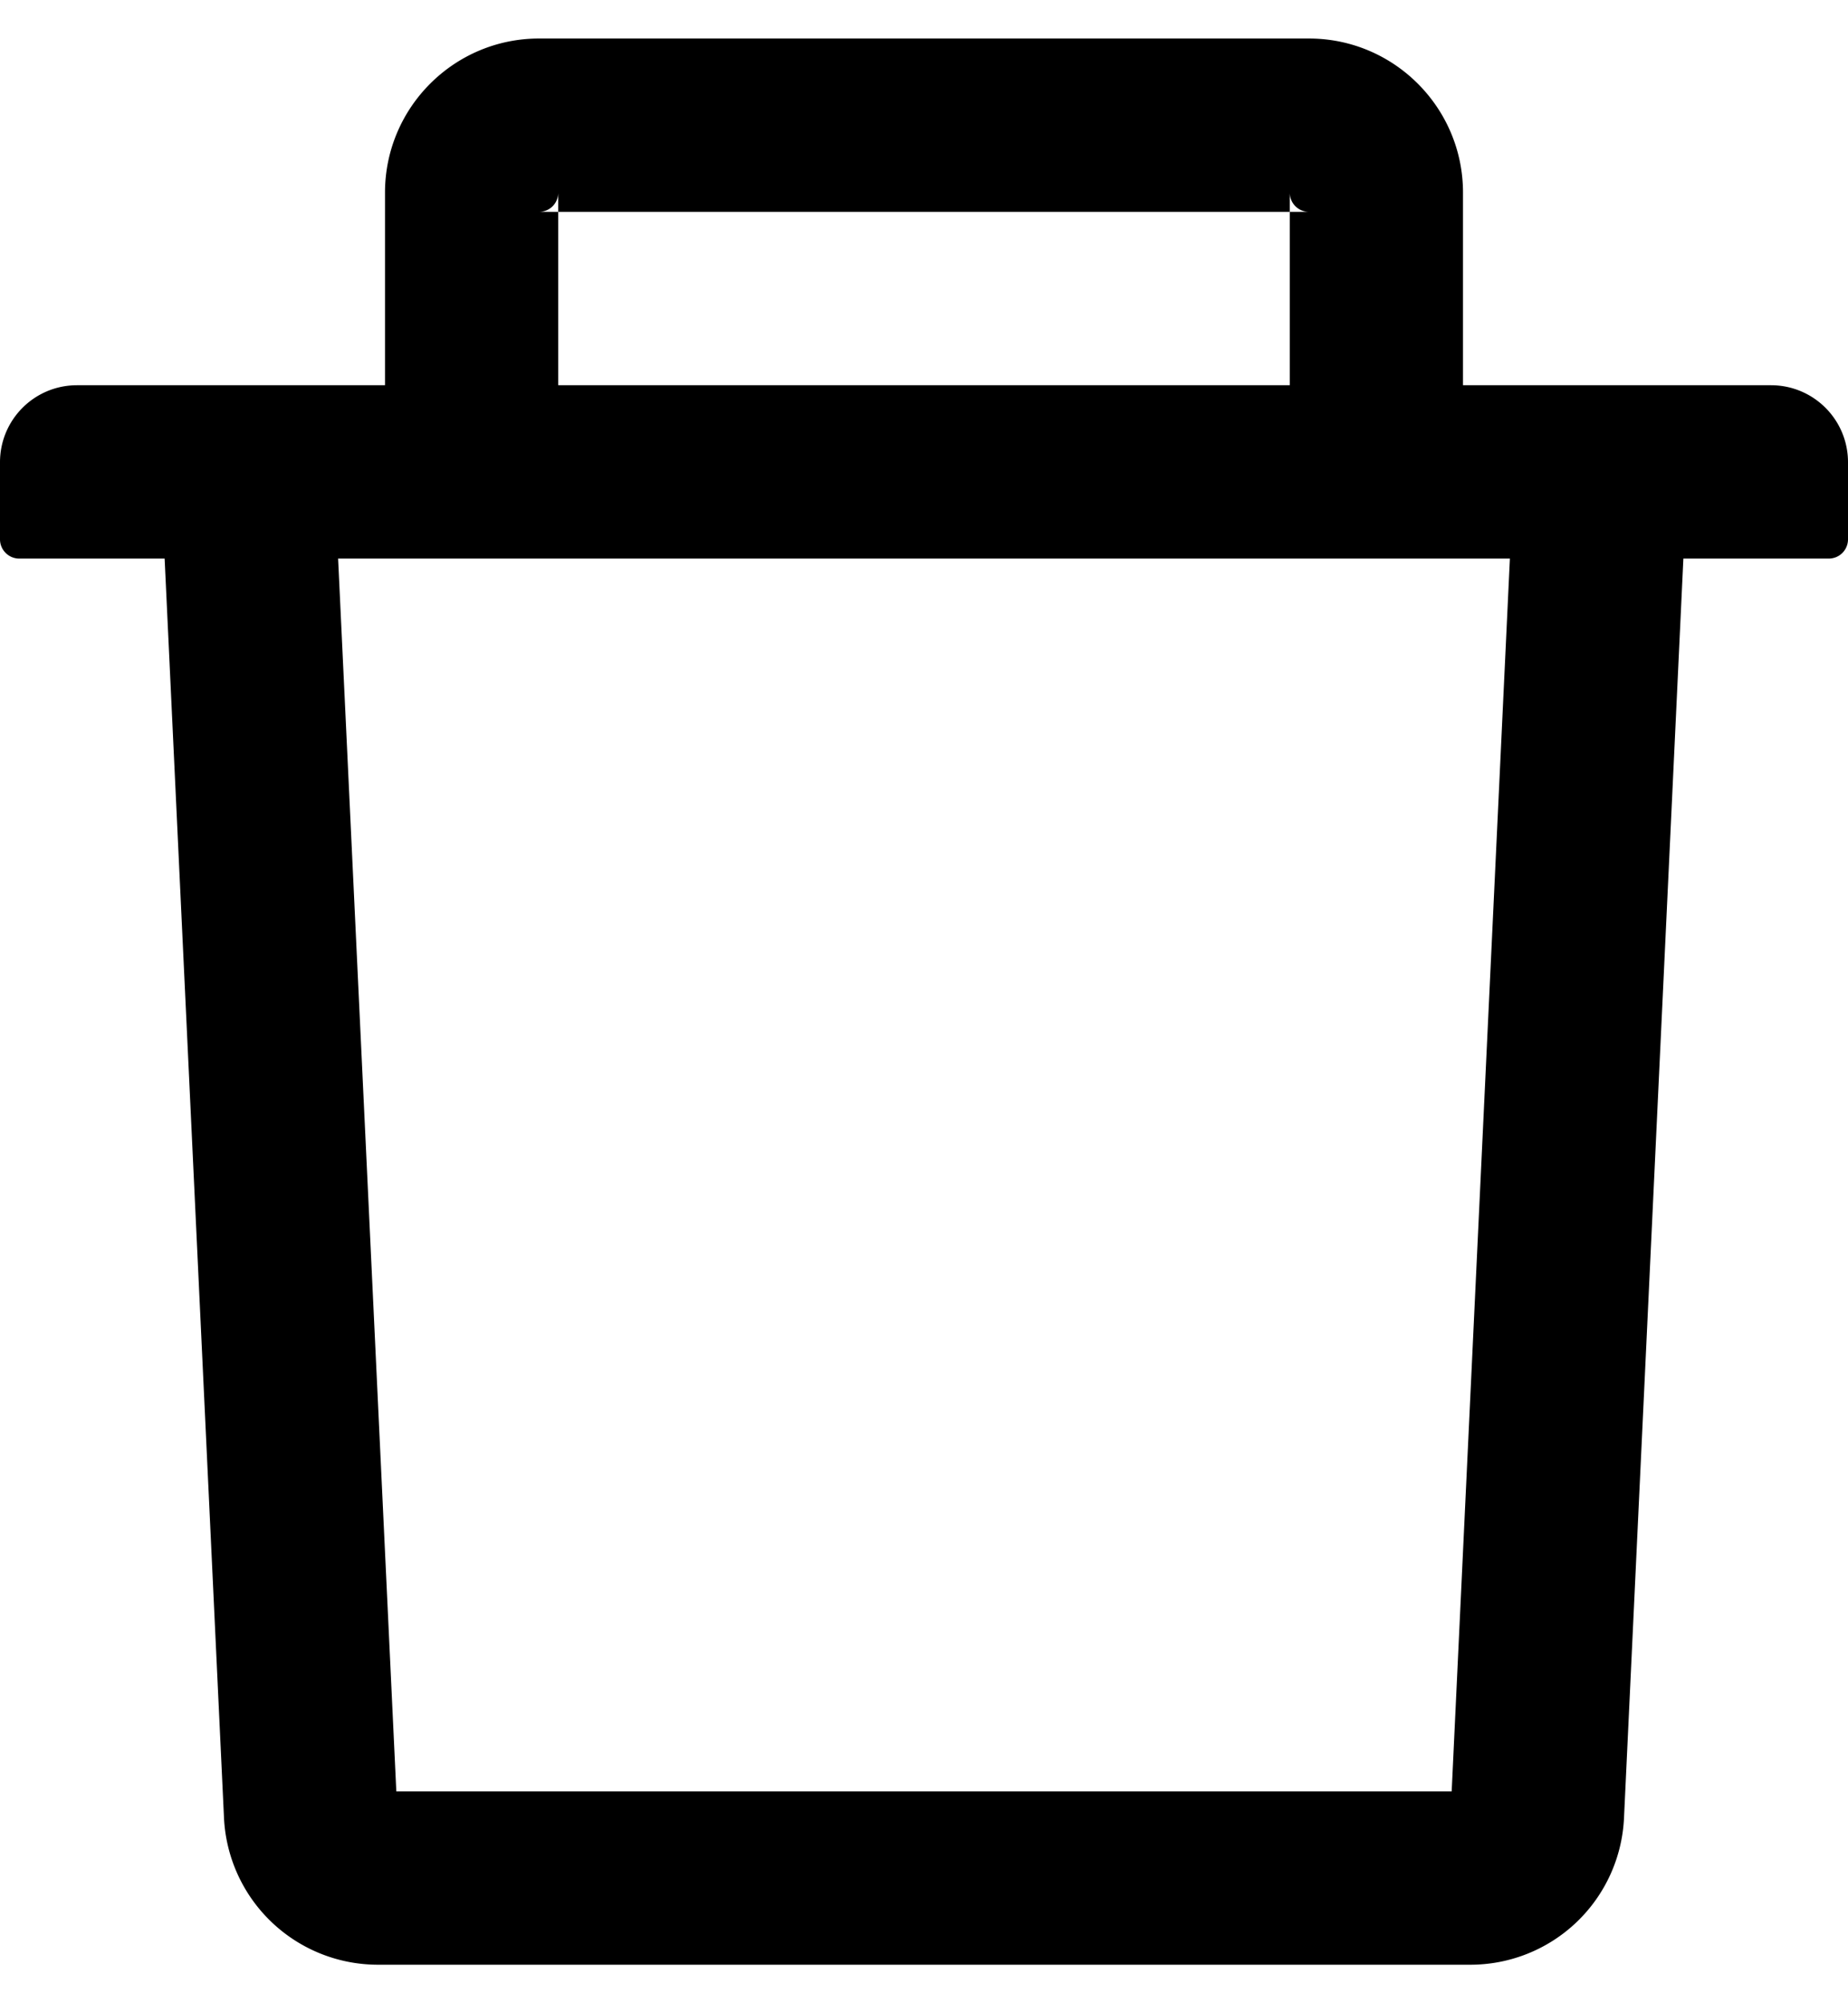 <svg width="24" height="26" fill="currentColor" xmlns="http://www.w3.org/2000/svg"><path d="M7.25 2.75H7a.25.25 0 0 0 .25-.25v.25h9.5V2.5c0 .138.113.25.25.25h-.25V5H19V2.5c0-1.103-.897-2-2-2H7c-1.103 0-2 .897-2 2V5h2.25V2.75ZM23 5H1c-.553 0-1 .447-1 1v1c0 .138.113.25.25.25h1.888l.771 16.344A2.002 2.002 0 0 0 4.906 25.5h14.188a1.997 1.997 0 0 0 1.997-1.906l.771-16.344h1.888A.25.25 0 0 0 24 7V6c0-.553-.447-1-1-1Zm-4.147 18.25H5.147l-.756-16h15.218l-.756 16Z" fill="currentColor"/></svg>

